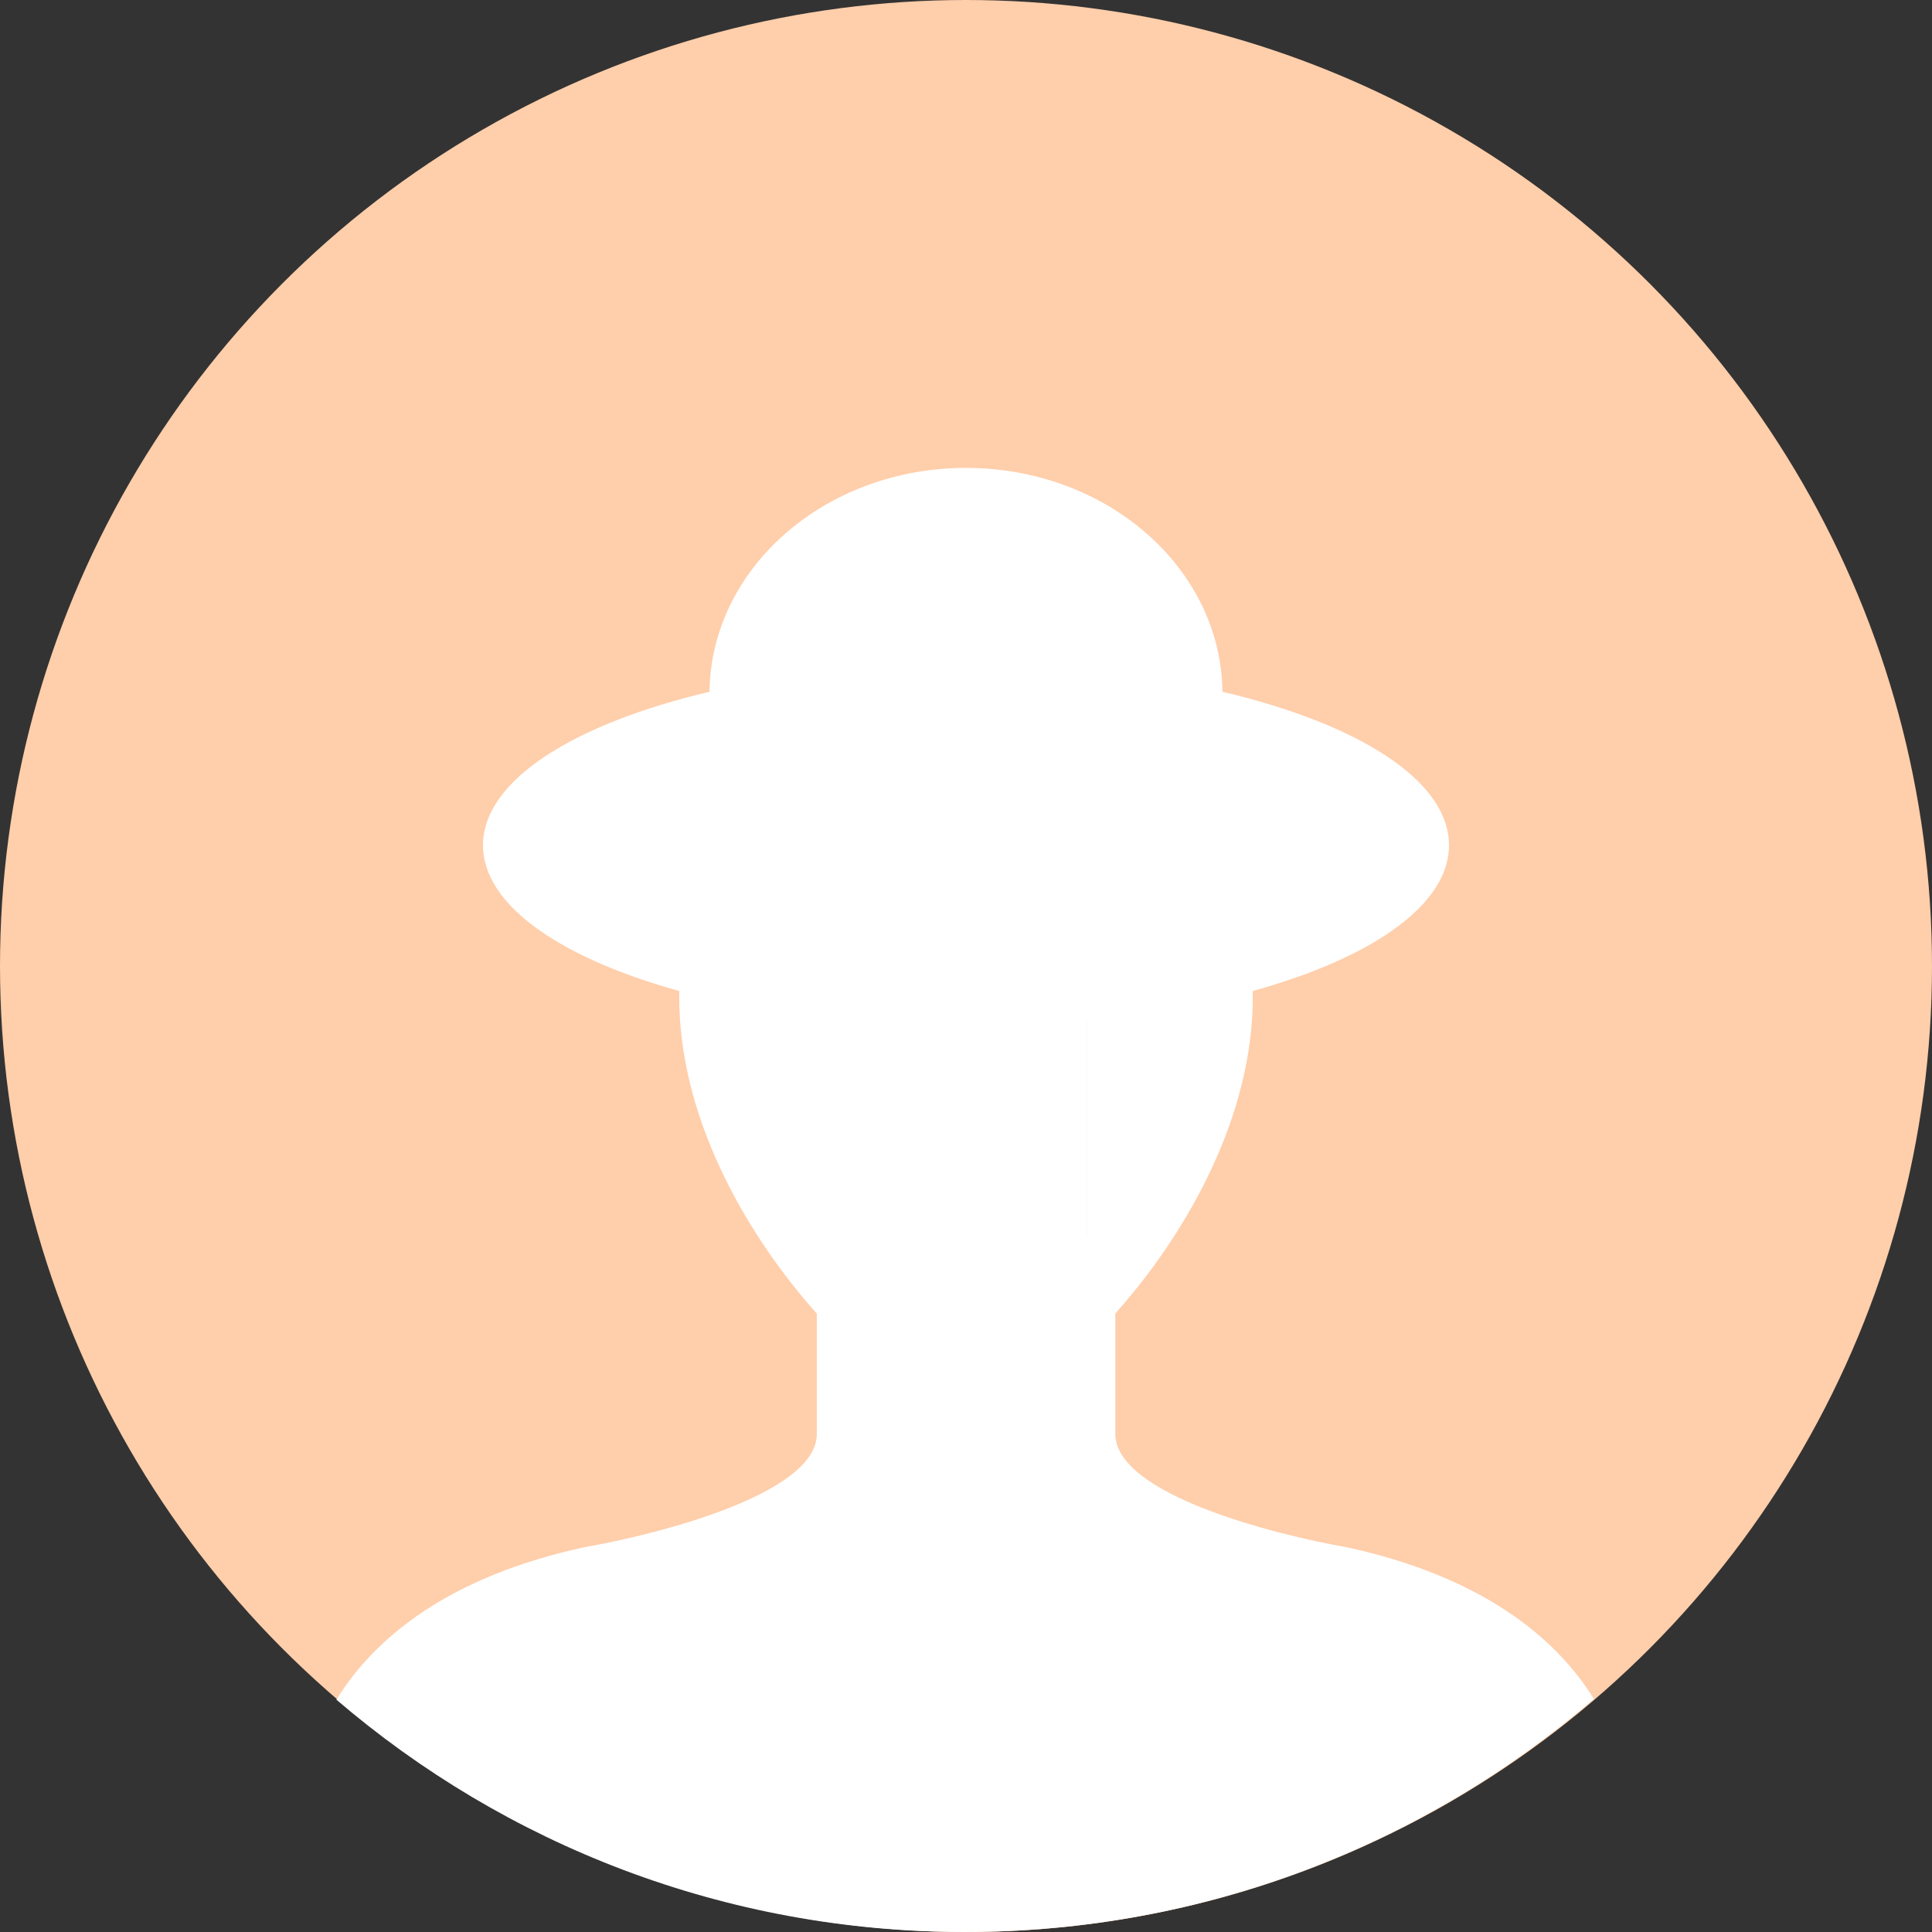 <svg width="32" height="32" viewBox="0 0 32 32" fill="none" xmlns="http://www.w3.org/2000/svg">
<rect x="0" y="0" width="32" height="32" fill="#333333" stroke="none"/>
<circle cx="16" cy="16" r="16" fill="#FFCEAA"/>
<path d="M16 7.75C18.331 7.75 20.223 9.406 20.248 11.458C22.502 11.989 24 12.928 24 14C24 15.657 20.418 17 16 17C11.582 17 8 15.657 8 14C8 12.929 9.498 11.989 11.751 11.458C11.777 9.406 13.669 7.75 16 7.75Z" fill="white"/>
<path d="M14.002 22.25C11.925 20.25 9.018 15.35 14.002 11.75V22.25Z" fill="white"/>
<path d="M13.846 21.75H17.999V11.802C16.026 10.802 14.408 11.386 13.846 11.802V21.75Z" fill="white"/>
<path d="M17.998 22.25C20.075 20.25 22.982 15.35 17.998 11.75V22.25Z" fill="white"/>
<path d="M18.473 23.75C18.473 24.75 21.105 25.417 22.295 25.625C24.534 26.108 25.767 27.116 26.4 28.14C23.601 30.545 19.959 32 15.979 32C12.005 32 8.37 30.55 5.572 28.152C6.204 27.124 7.438 26.11 9.687 25.625C10.877 25.417 13.529 24.75 13.529 23.75V20.5H18.473V23.75Z" fill="white"/>
</svg>

